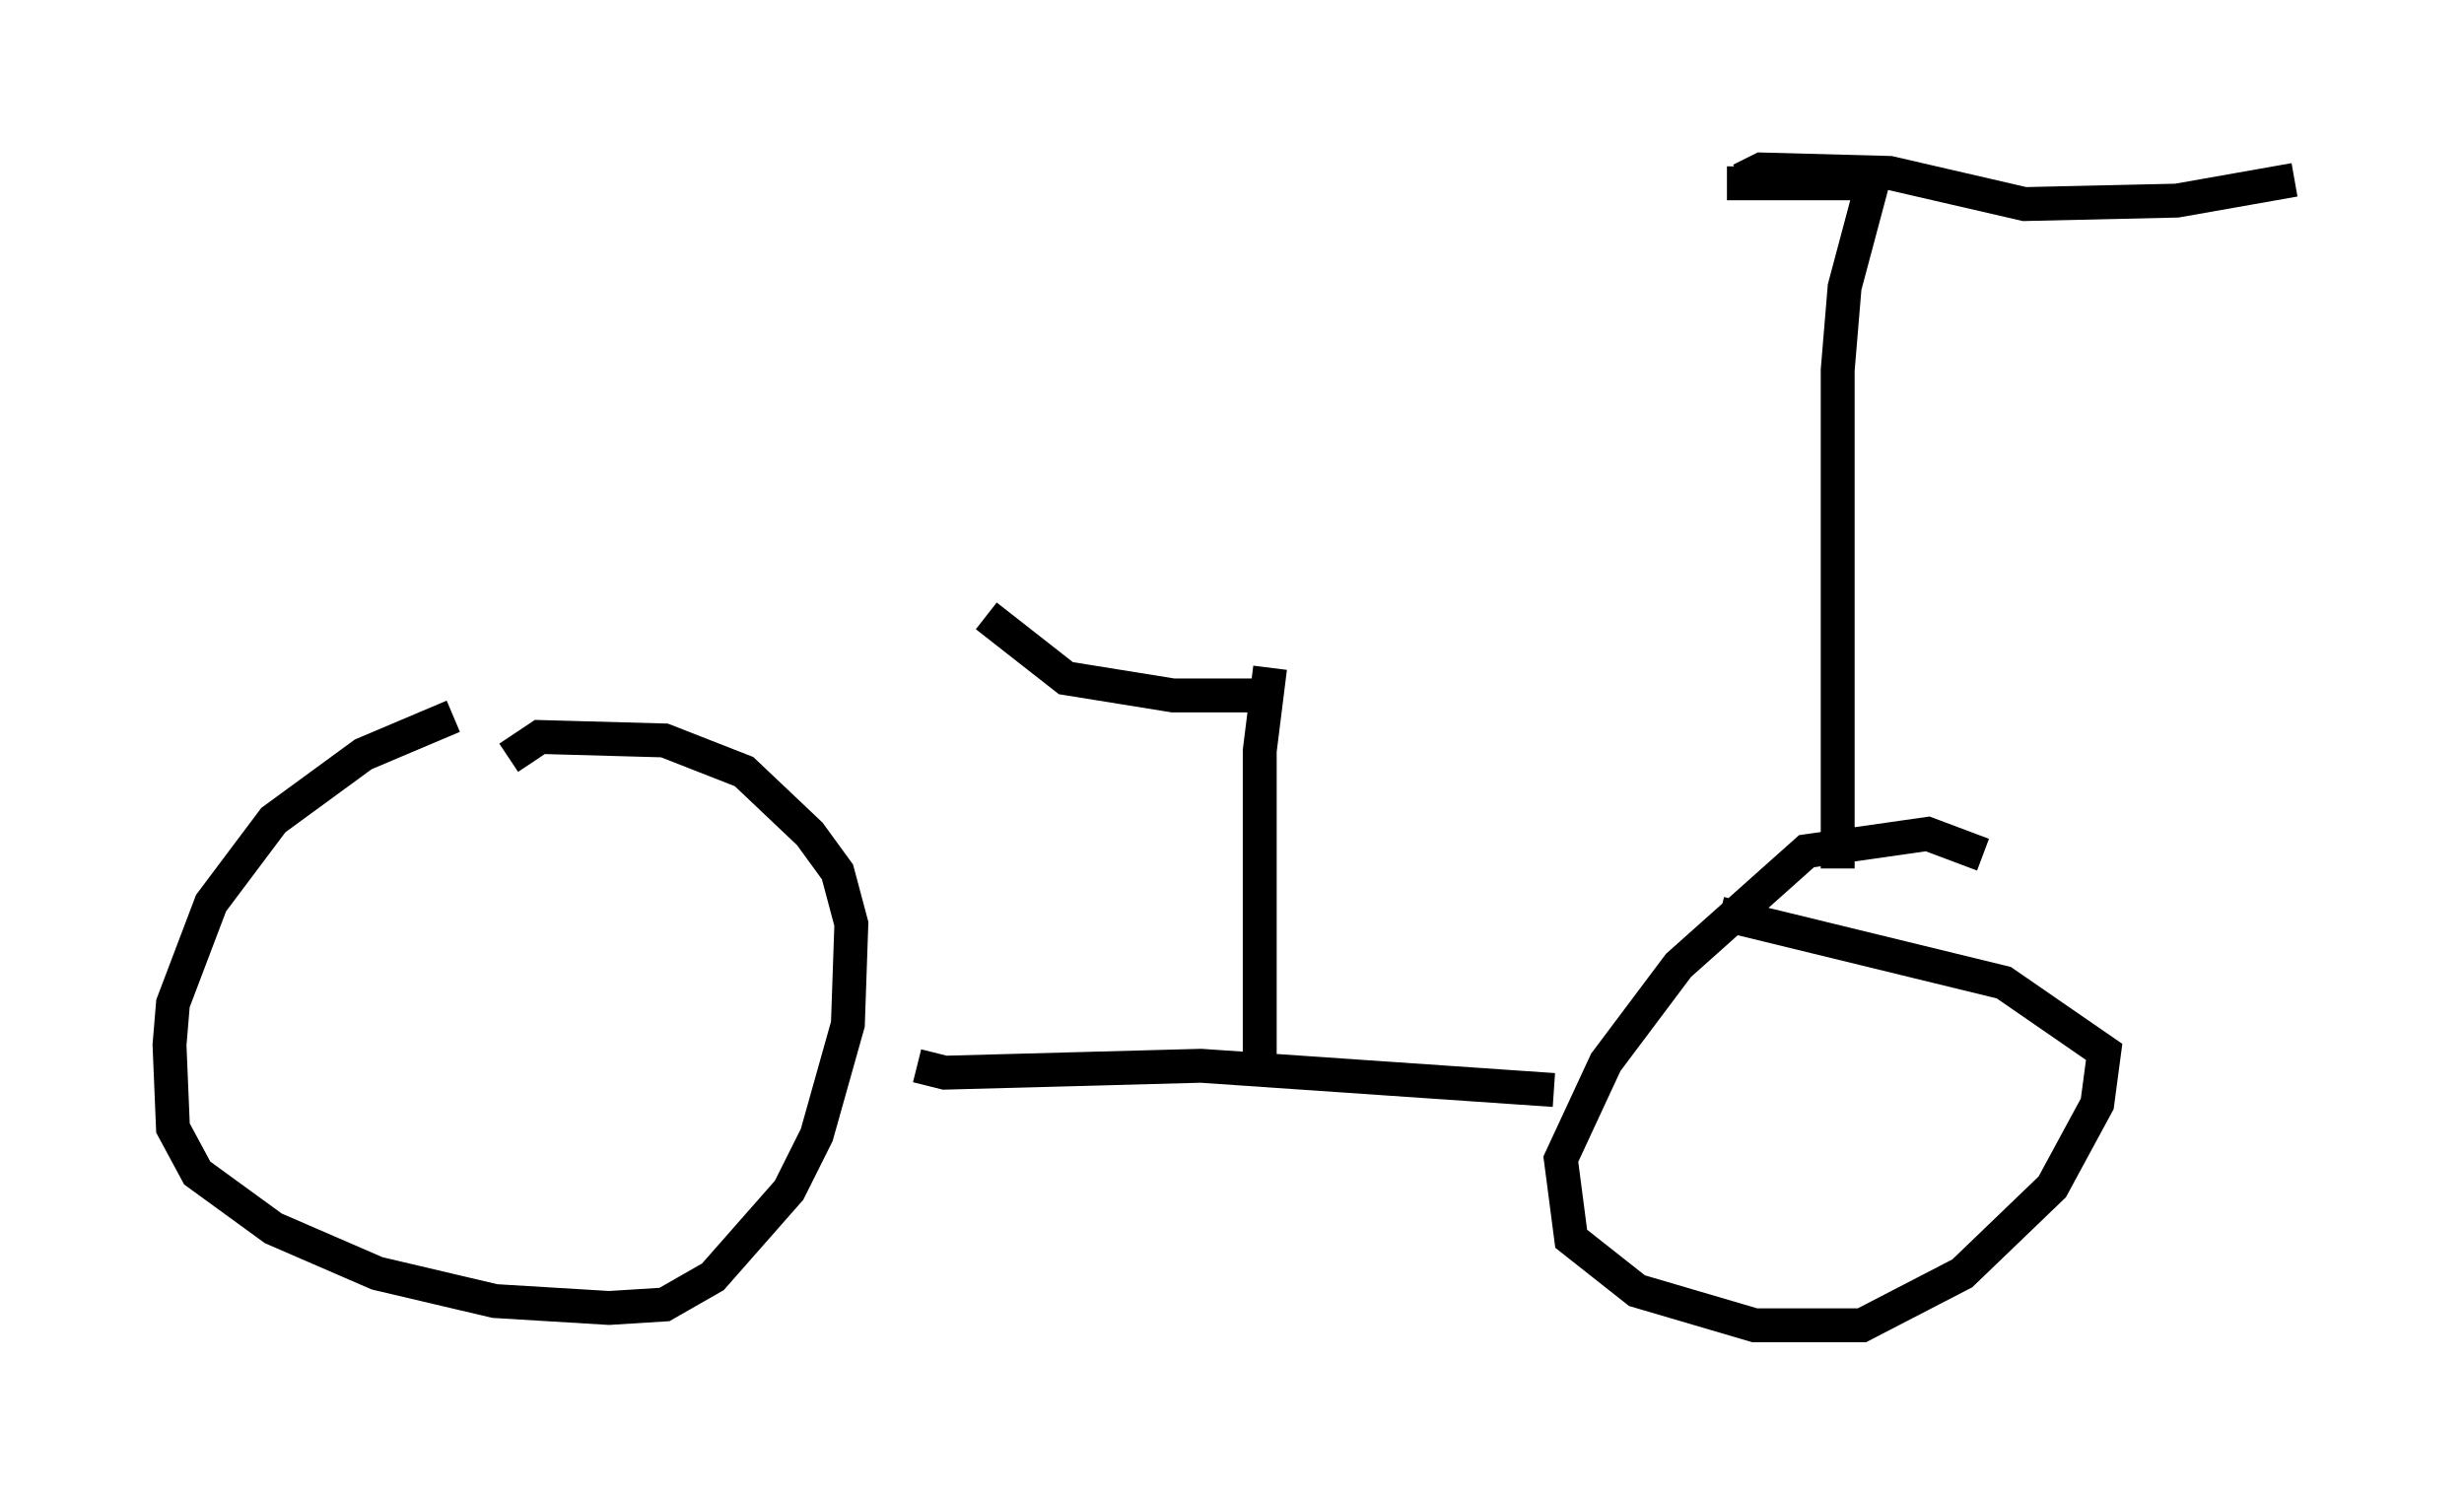 <?xml version="1.0" encoding="utf-8" ?>
<svg baseProfile="full" height="44.096" version="1.1" width="72.68" xmlns="http://www.w3.org/2000/svg" xmlns:ev="http://www.w3.org/2001/xml-events" xmlns:xlink="http://www.w3.org/1999/xlink"><defs /><rect fill="white" height="44.096" width="72.68" x="0" y="0" /><path d="M15.617, 21.129 m-2.246, 0.0 l-2.654, 1.123 -2.654, 1.94 l-1.838, 2.45 -1.123, 2.96 l-0.102, 1.225 0.102, 2.45 l0.715, 1.327 2.246, 1.633 l3.063, 1.327 3.471, 0.817 l3.369, 0.204 1.633, -0.102 l1.429, -0.817 2.246, -2.552 l0.817, -1.633 0.919, -3.267 l0.102, -2.96 -0.408, -1.531 l-0.817, -1.123 -1.94, -1.838 l-2.348, -0.919 -3.675, -0.102 l-0.919, 0.613 m12.046, 9.086 l0.817, 0.204 7.554, -0.204 l10.413, 0.715 m12.658, -6.942 l-1.633, -0.613 -3.573, 0.51 l-3.777, 3.369 -2.144, 2.858 l-1.327, 2.858 0.306, 2.348 l1.94, 1.531 3.471, 1.021 l3.165, 0.0 2.96, -1.531 l2.654, -2.552 1.327, -2.45 l0.204, -1.531 -2.96, -2.042 l-8.371, -2.042 m3.471, -1.327 l0.0, -14.7 0.204, -2.45 l0.817, -3.063 -4.288, 0.0 m0.408, -0.102 l0.613, -0.306 3.777, 0.102 l3.981, 0.919 4.492, -0.102 l3.471, -0.613 m-30.523, 26.338 l0.0, -9.494 0.306, -2.45 m0.102, 1.123 l-0.613, -0.306 -2.348, 0.0 l-3.165, -0.51 -2.348, -1.838 " fill="none" stroke="black" stroke-width="1" /></svg>